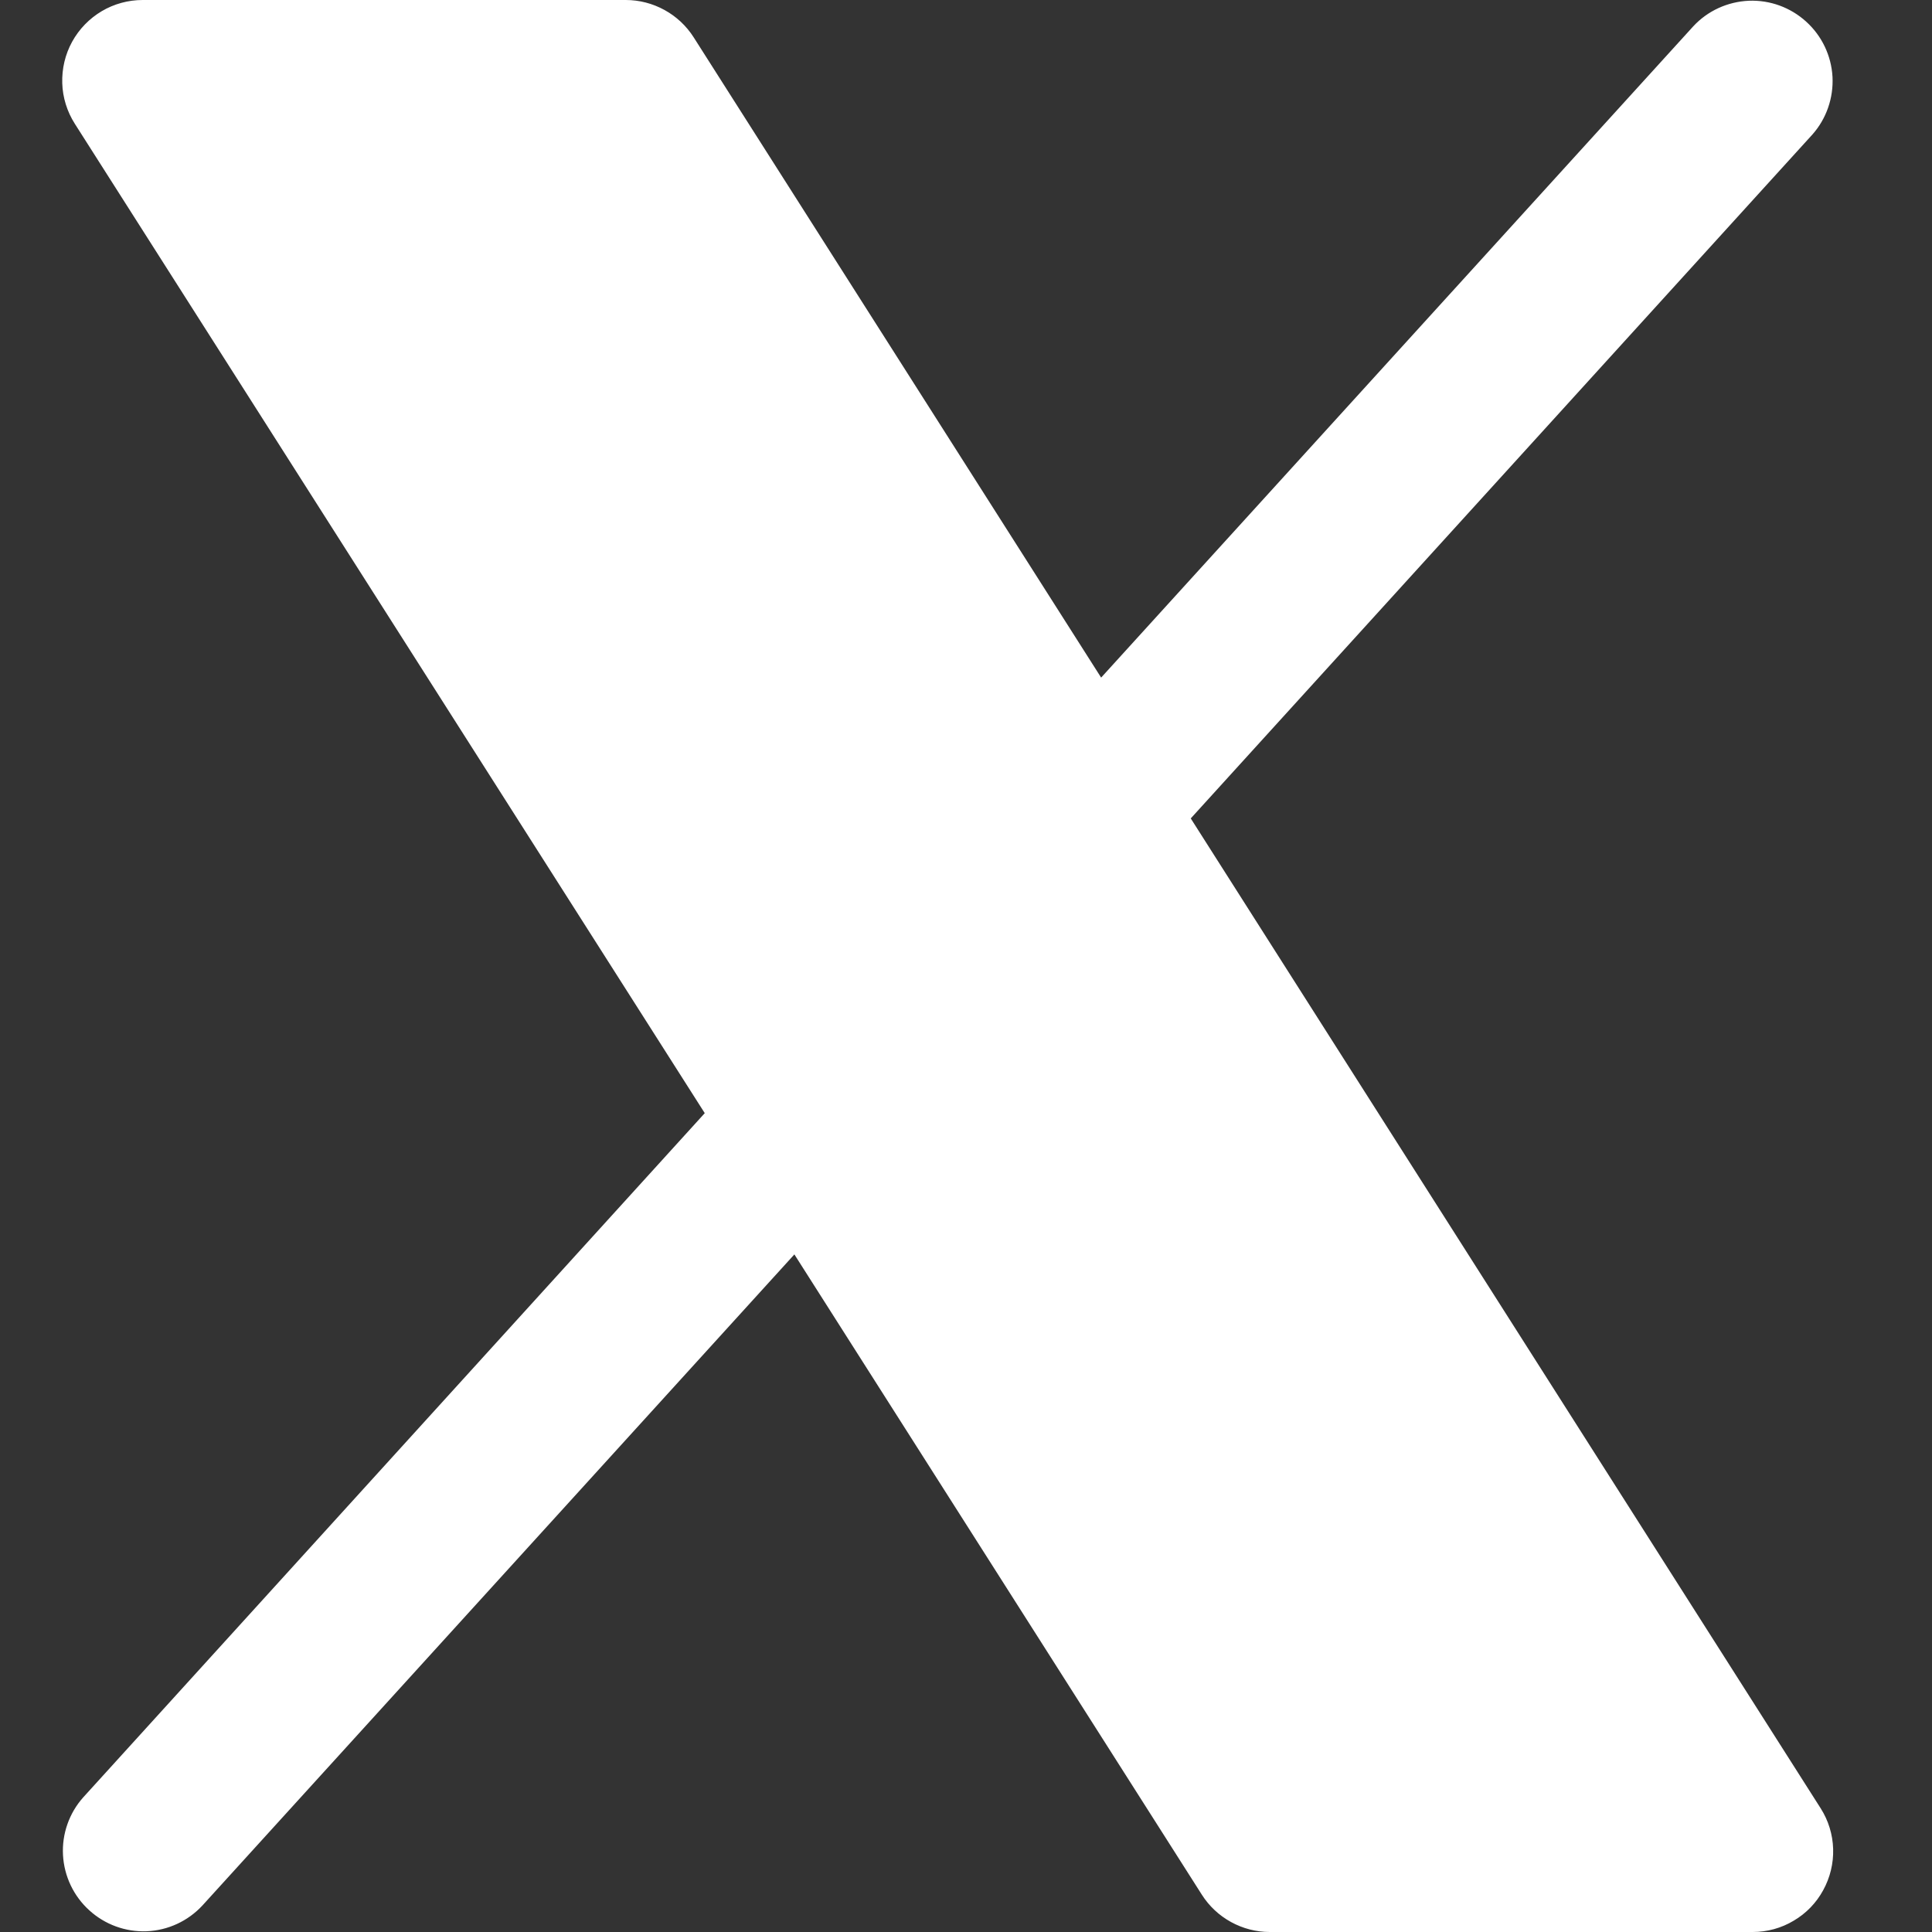 <svg width="18" height="18" viewBox="0 0 18 18" fill="none" xmlns="http://www.w3.org/2000/svg">
<rect x="0" y="0" width="18" height="18" fill="#333333" stroke="none"/>
<path d="M16.986 17.611C16.922 17.729 16.827 17.827 16.711 17.895C16.596 17.964 16.464 18 16.33 18H11.83C11.704 18 11.58 17.968 11.469 17.907C11.358 17.846 11.265 17.759 11.197 17.652L7.401 11.687L1.885 17.754C1.75 17.899 1.564 17.985 1.367 17.993C1.17 18.001 0.978 17.931 0.832 17.798C0.686 17.666 0.598 17.481 0.587 17.284C0.576 17.087 0.644 16.893 0.775 16.746L6.566 10.371L0.697 1.153C0.625 1.04 0.584 0.909 0.58 0.775C0.576 0.64 0.607 0.507 0.672 0.389C0.737 0.271 0.832 0.173 0.948 0.104C1.063 0.036 1.195 -6.53095e-05 1.33 8.87202e-08H5.83C5.956 3.91221e-05 6.08 0.032 6.191 0.093C6.302 0.154 6.395 0.241 6.463 0.348L10.259 6.313L15.775 0.246C15.909 0.101 16.095 0.016 16.293 0.007C16.49 -0.001 16.682 0.069 16.828 0.202C16.974 0.334 17.062 0.519 17.073 0.716C17.083 0.913 17.016 1.107 16.885 1.254L11.094 7.625L16.963 16.848C17.035 16.961 17.075 17.092 17.079 17.226C17.083 17.36 17.051 17.493 16.986 17.611Z" fill="white"/>
</svg>

